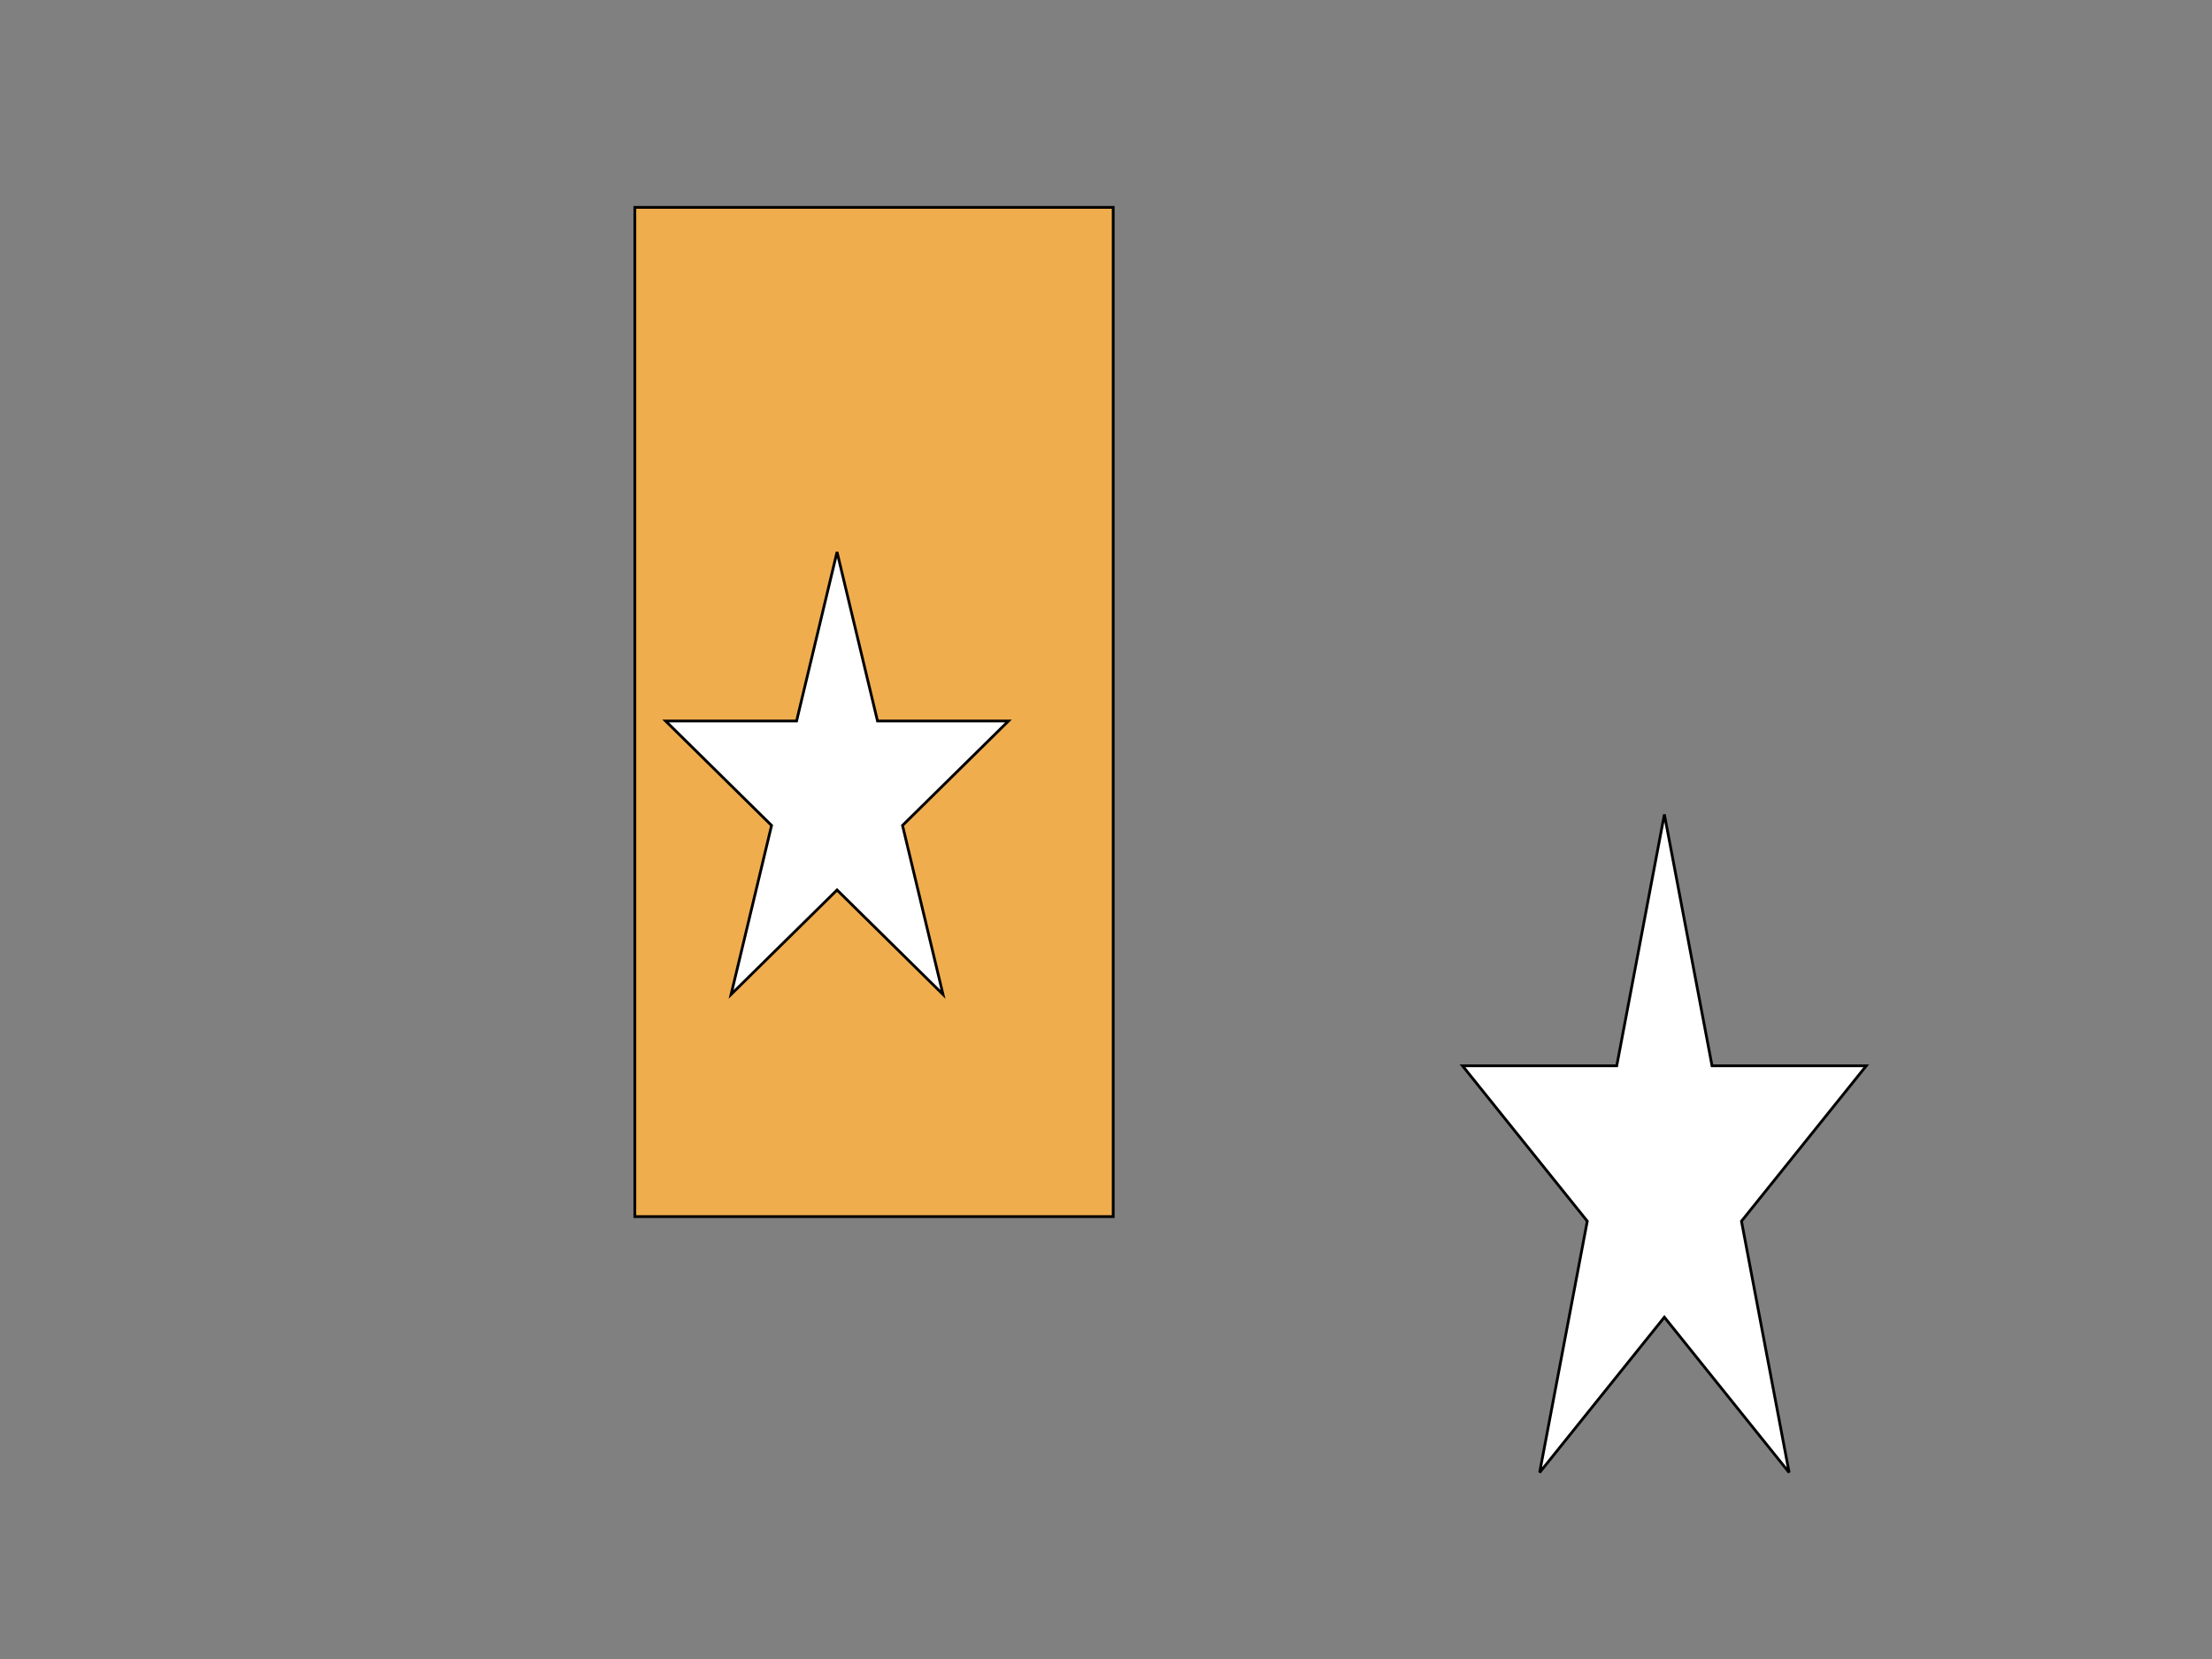 <svg width="800" height="600" xmlns="http://www.w3.org/2000/svg">

 <rect width="100%" height="100%" fill="#808080" stroke="none"/>

 <g>
  <title>Layer 1</title>
  <rect area="100" objects="0" nesters="1" machine="100" target="bin" id="svg_1" height="365" width="173" y="75" x="229.6" stroke="#000" fill="#f0ad4e" />
  <path id="svg_2" d="M240.727,260.757 L288.091,260.757 L302.727,199.642 L317.363,260.757 L364.727,260.757 L326.409,298.528 L341.045,359.642 L302.727,321.871 L264.409,359.642 L279.045,298.528 L240.727,260.757 L288.091,260.757 L302.727,199.642 L317.363,260.757 L364.727,260.757 L326.409,298.528 L341.045,359.642 L302.727,321.871 L264.409,359.642 L279.045,298.528 L240.727,260.757 L240.727,260.757" stroke="#000" fill="#fff" transform="" />
  <path id="svg_3" d="m528.947,385.47l55.767,0l17.233,-90.908l17.233,90.908l55.767,0l-45.117,56.184l17.233,90.908l-45.117,-56.185l-45.117,56.185l17.233,-90.908l-45.117,-56.184z" stroke="#000" fill="#fff" />
  <path id="svg_4" d="M1133.021,-138.017 L1149.058,-137.577 L1155.448,-189.751 L1158.969,-137.305 L1175.005,-136.865 L1161.145,-104.892 L1164.666,-52.447 L1152.579,-85.132 L1138.718,-53.158 L1145.108,-105.332 L1149.058,-137.577 L1155.448,-189.751 L1158.969,-137.305 L1175.005,-136.865 L1161.145,-104.892 L1164.666,-52.447 L1152.579,-85.132 L1138.718,-53.158 L1145.108,-105.332 L1133.021,-138.017" stroke="#000" fill="#fff" transform="" />
  <path id="svg_5" d="M1354.349,955.384 L1379.521,956.766 L1389.832,911.044 L1395.078,957.62 L1420.25,959.001 L1398.32,986.405 L1403.565,1032.98 L1384.766,1003.341 L1362.836,1030.745 L1373.148,985.023 L1354.349,955.384 L1379.521,956.766 L1389.832,911.044 L1395.078,957.62 L1420.25,959.001 L1398.32,986.405 L1403.565,1032.98 L1384.766,1003.341 L1362.836,1030.745 L1373.148,985.023 L1354.349,955.384 L1354.349,955.384" stroke="#000" fill="#fff" transform="" />
 </g>
</svg>